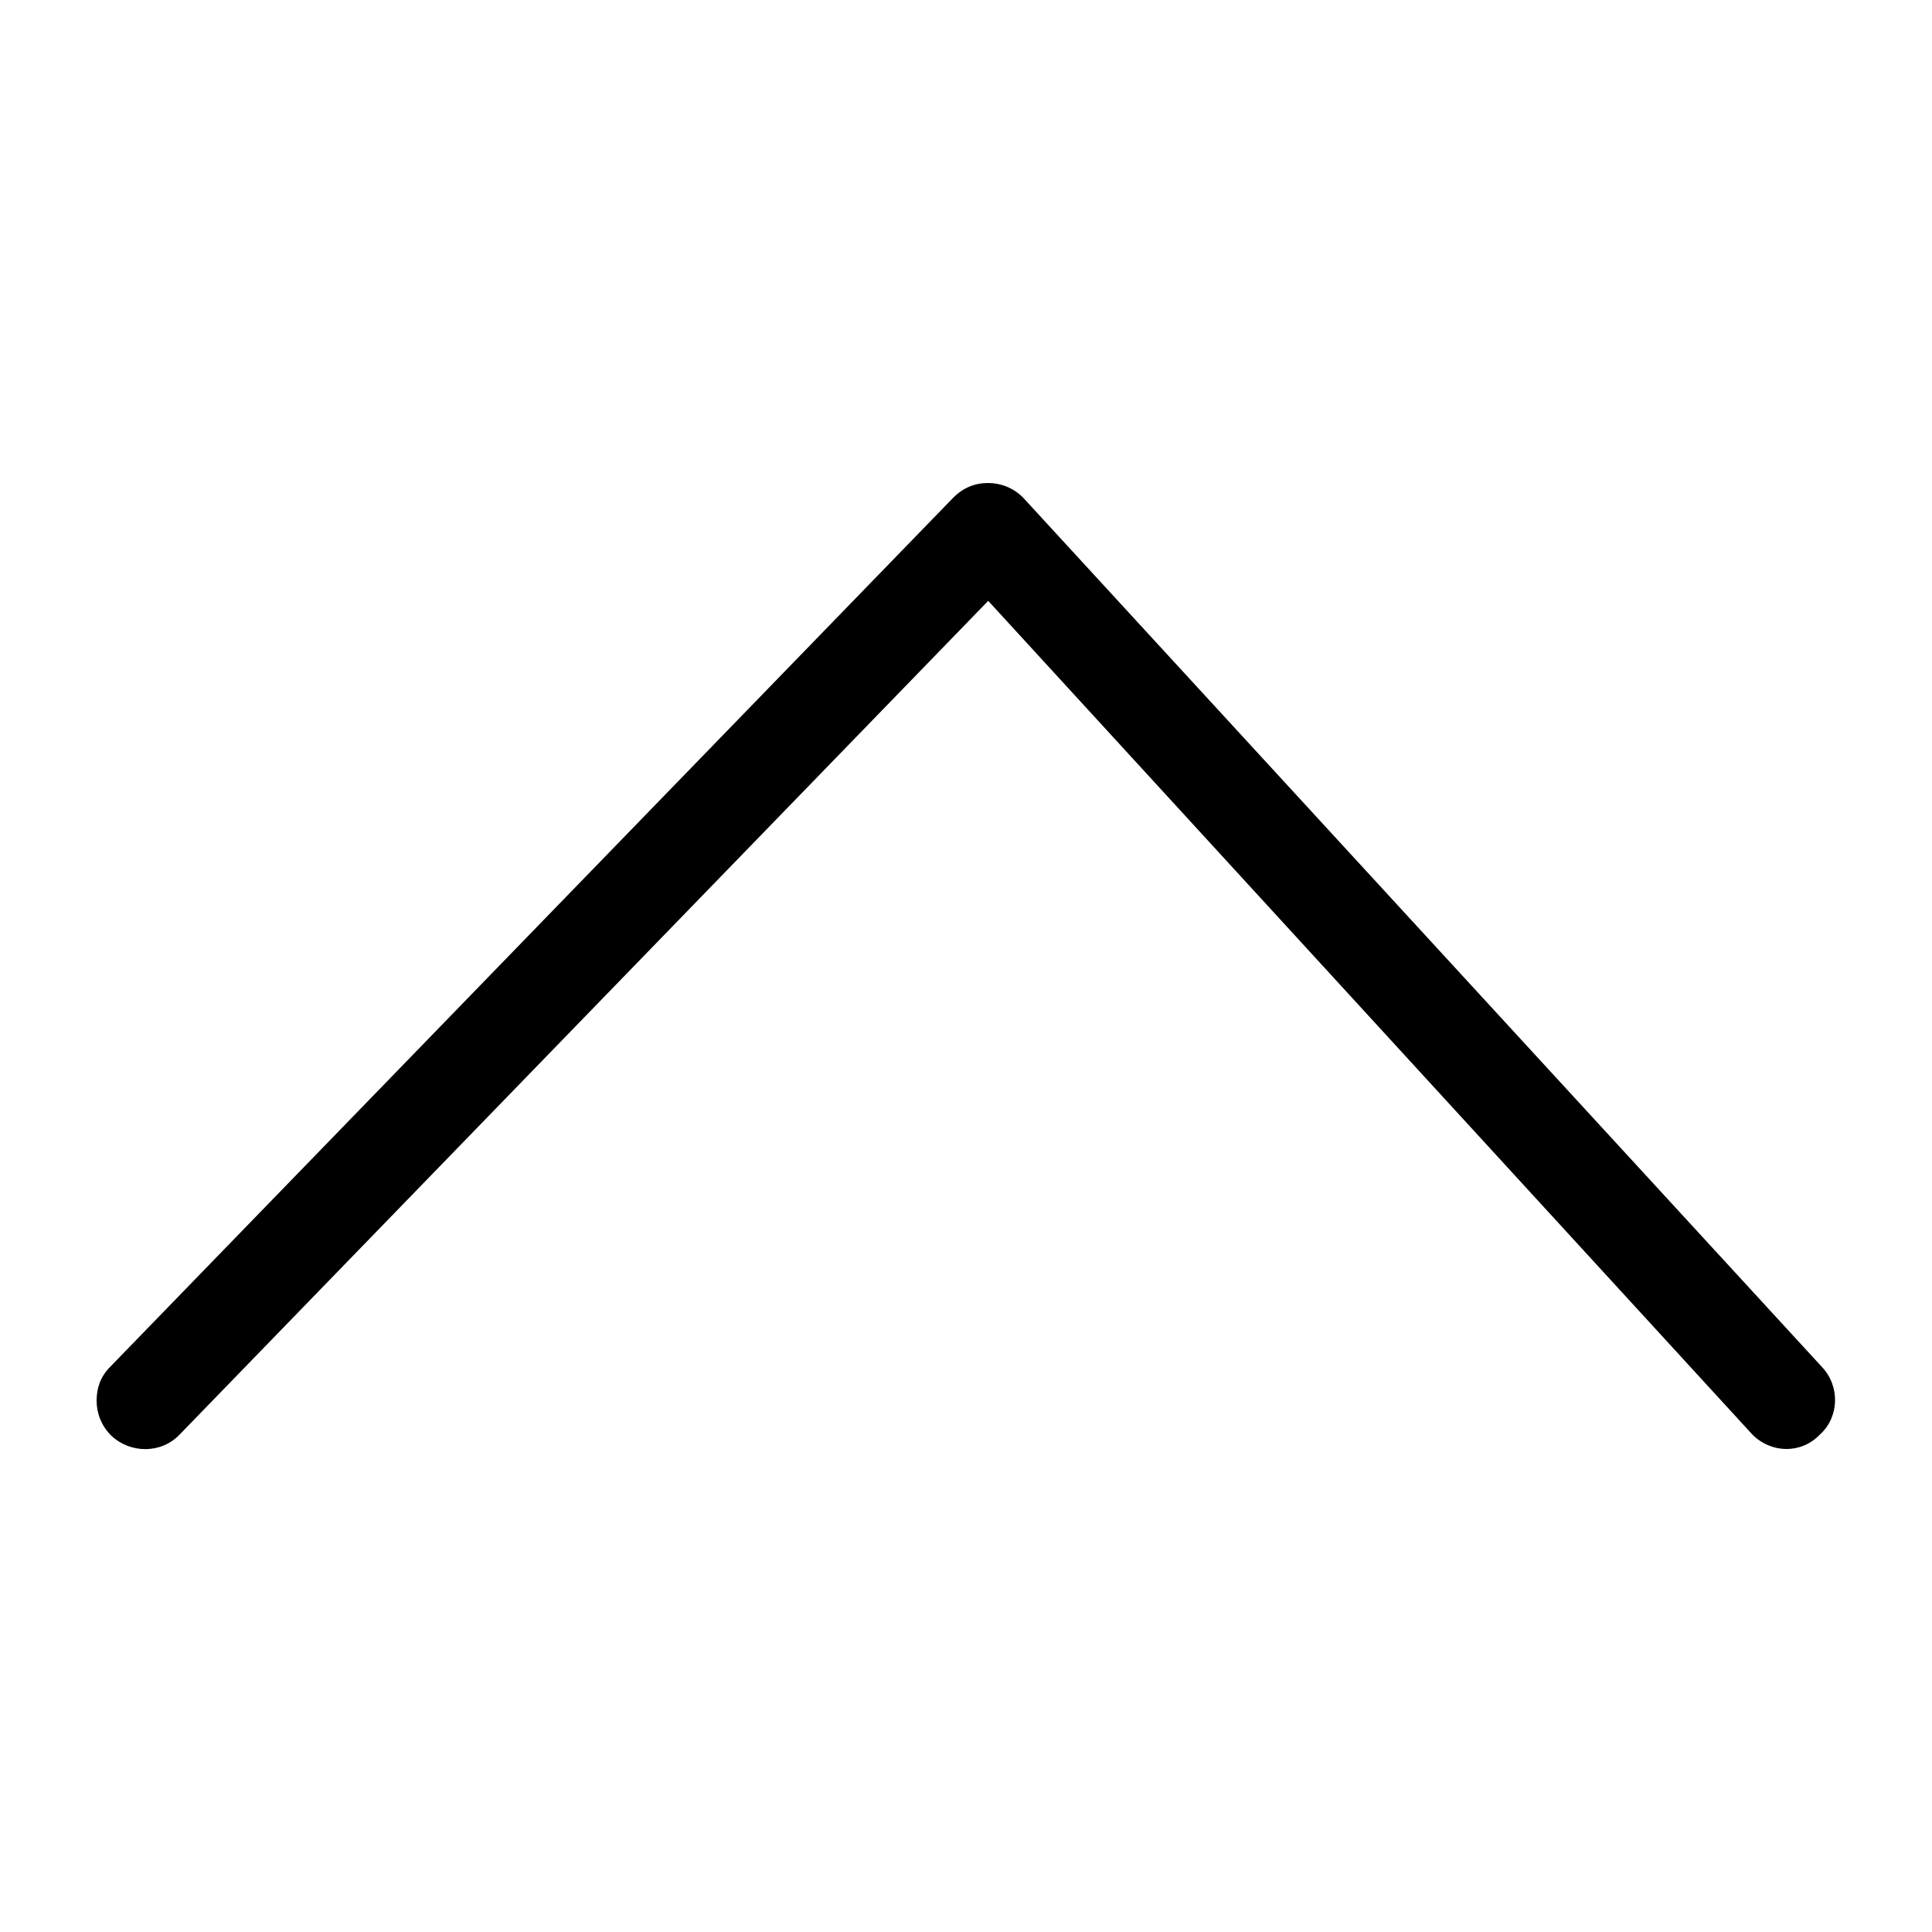 <svg width="20" height="20" viewBox="0 0 20 20" xmlns="http://www.w3.org/2000/svg"><title>chevron-up--small</title><path d="M1.15 14.86c.2.19.52.19.71-.01l8.37-8.63 7.91 8.63c.2.2.51.2.7 0 .2-.18.21-.5.02-.7l-8.27-9c-.1-.1-.23-.15-.36-.15-.14 0-.26.05-.36.15l-8.73 9c-.1.1-.14.22-.14.35 0 .13.05.26.15.36z" fill-rule="evenodd"/></svg>